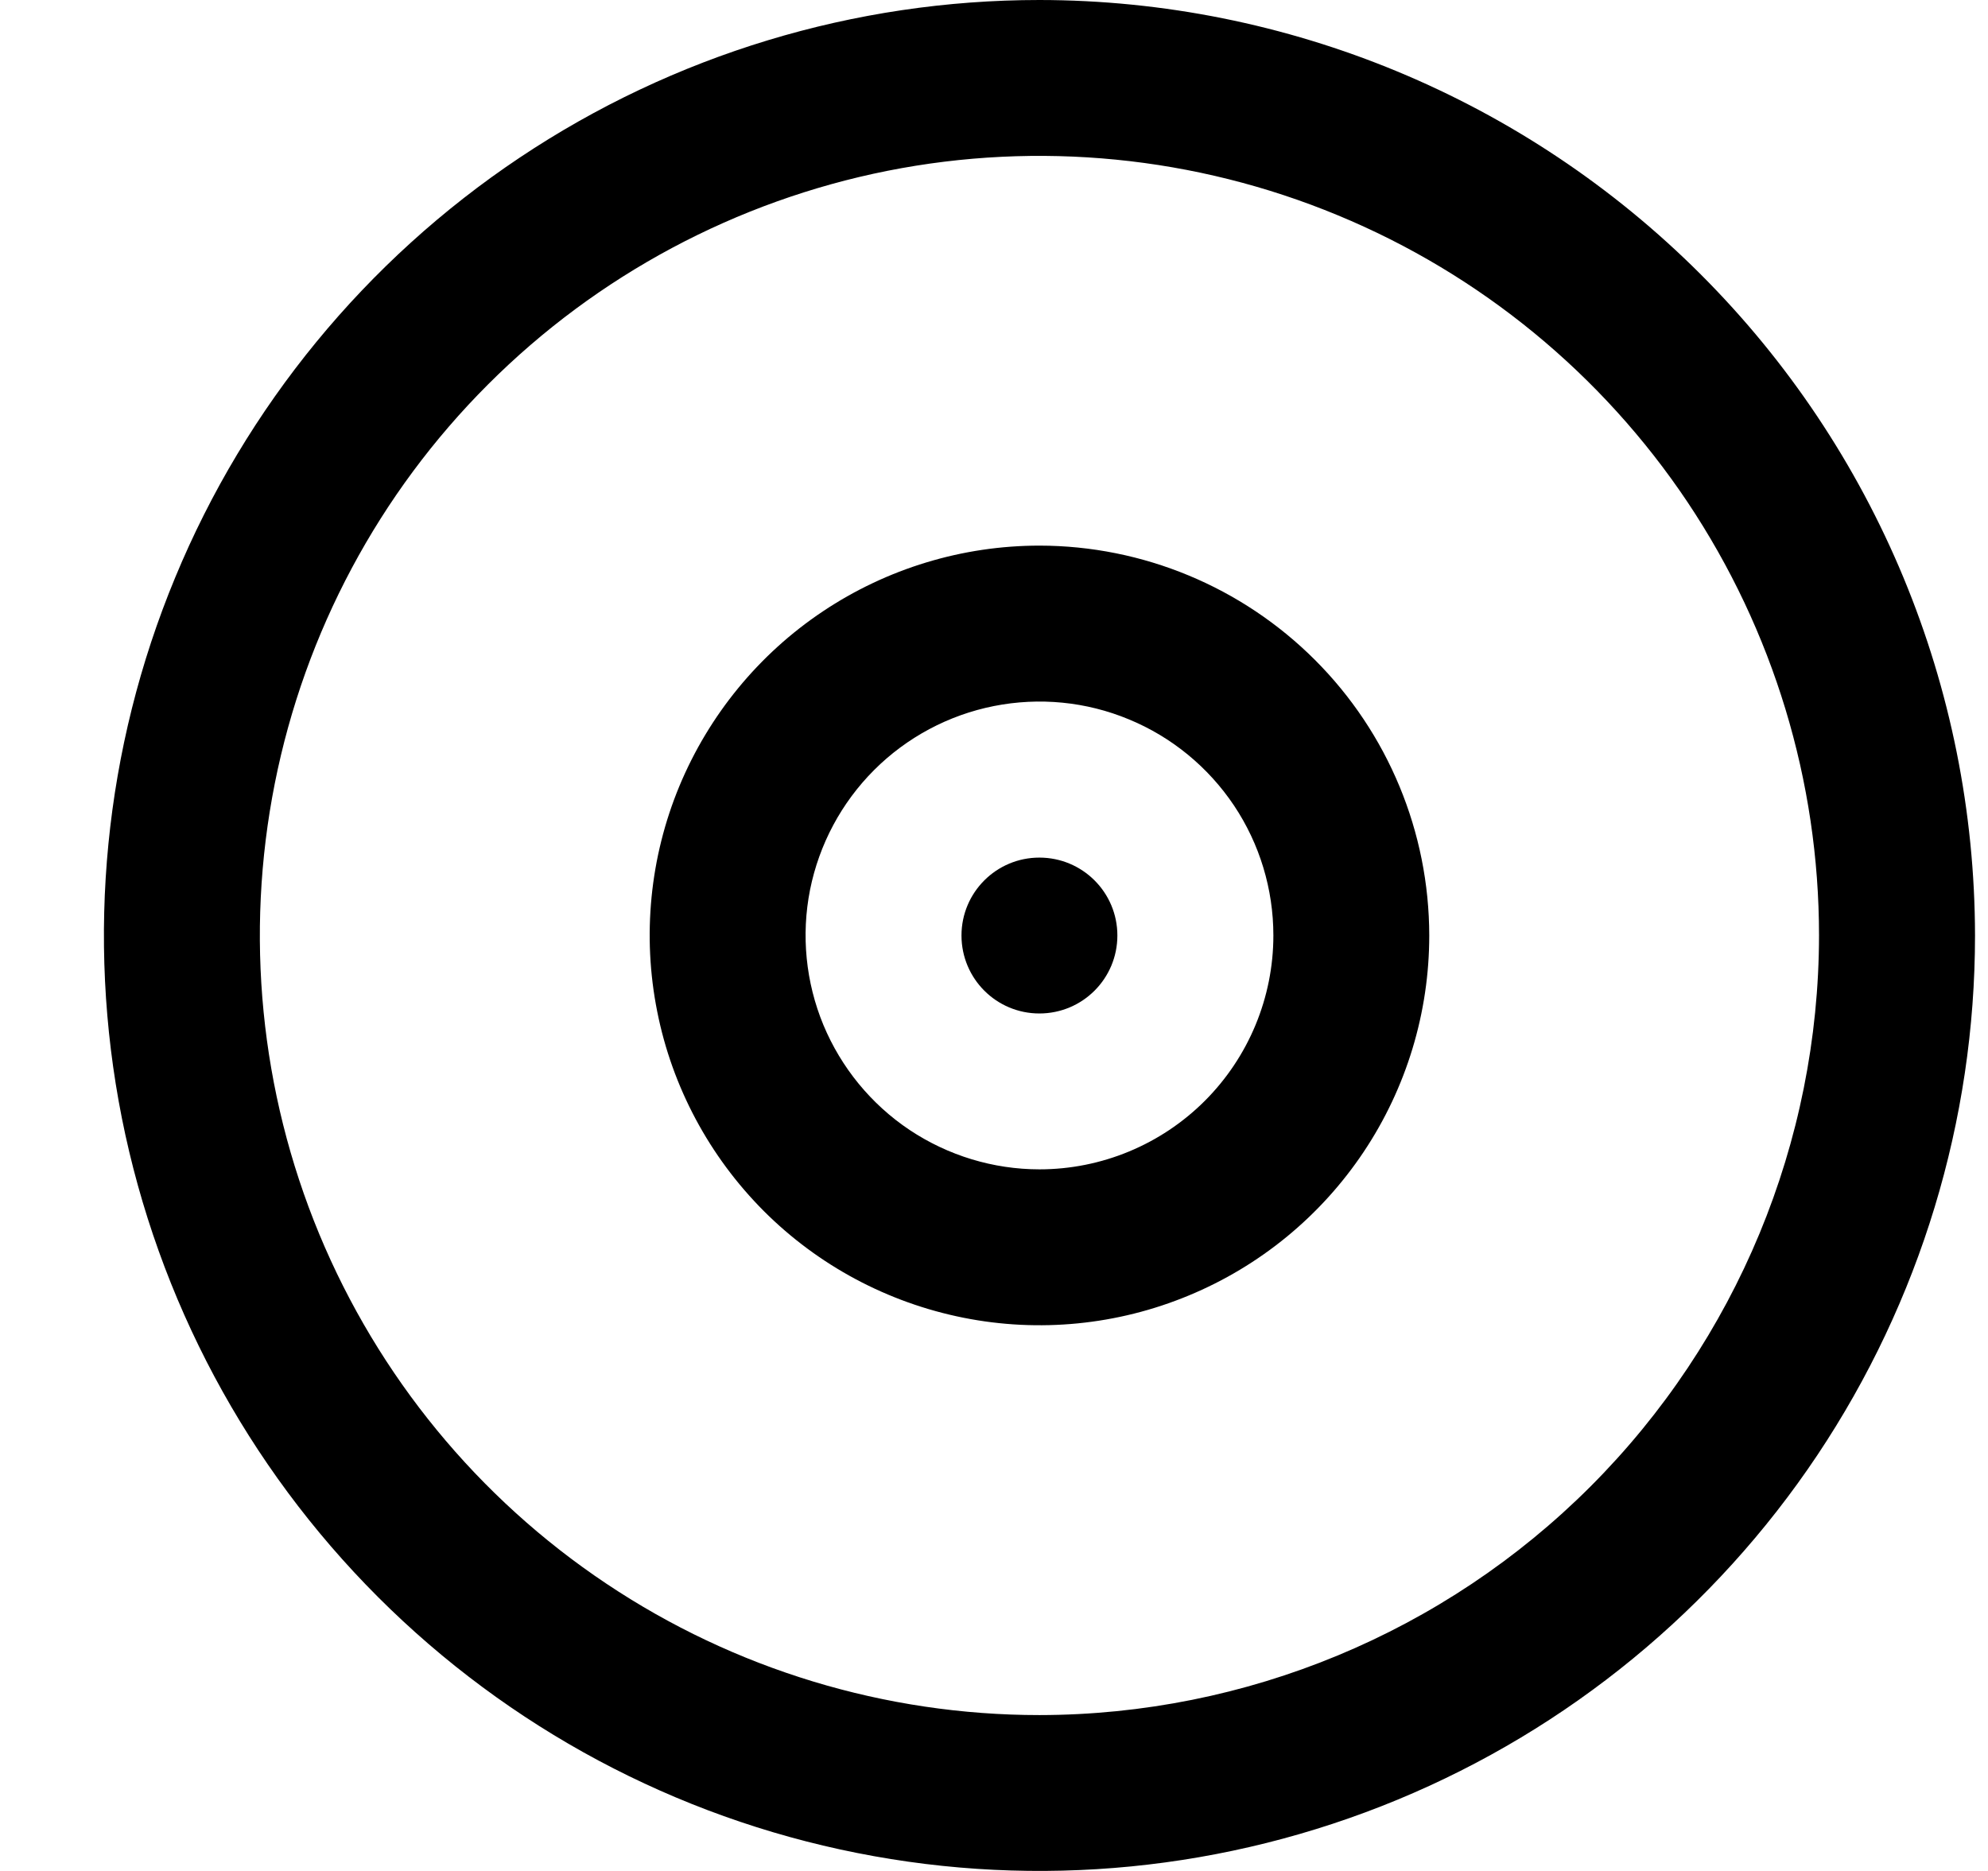 <svg width="17" height="16" viewBox="0 0 17 16" fill="none" xmlns="http://www.w3.org/2000/svg">
<g clip-path="url(#clip0_483_13775)">
<path d="M8.889 0C7.306 0 5.76 0.469 4.444 1.348C3.129 2.227 2.103 3.477 1.498 4.939C0.892 6.4 0.734 8.009 1.042 9.561C1.351 11.113 2.113 12.538 3.232 13.657C4.351 14.776 5.776 15.538 7.328 15.846C8.88 16.155 10.488 15.996 11.95 15.391C13.412 14.786 14.661 13.76 15.54 12.445C16.419 11.129 16.889 9.582 16.889 8C16.886 5.879 16.043 3.845 14.543 2.346C13.043 0.846 11.01 0.002 8.889 0V0ZM8.889 14.667C7.57 14.667 6.281 14.276 5.185 13.543C4.089 12.811 3.234 11.769 2.729 10.551C2.225 9.333 2.093 7.993 2.35 6.699C2.607 5.406 3.242 4.218 4.175 3.286C5.107 2.354 6.295 1.719 7.588 1.461C8.881 1.204 10.222 1.336 11.44 1.841C12.658 2.345 13.699 3.2 14.432 4.296C15.164 5.393 15.555 6.681 15.555 8C15.553 9.768 14.85 11.462 13.601 12.712C12.351 13.962 10.656 14.665 8.889 14.667Z" fill="black"/>
<path d="M8.889 4.666C8.23 4.666 7.585 4.862 7.037 5.228C6.489 5.594 6.062 6.115 5.809 6.724C5.557 7.333 5.491 8.003 5.62 8.65C5.748 9.296 6.066 9.89 6.532 10.357C6.998 10.823 7.592 11.14 8.239 11.269C8.885 11.398 9.556 11.332 10.165 11.079C10.774 10.827 11.294 10.4 11.661 9.851C12.027 9.303 12.222 8.659 12.222 8C12.221 7.116 11.87 6.269 11.245 5.644C10.62 5.019 9.773 4.667 8.889 4.666ZM8.889 10C8.493 10 8.107 9.882 7.778 9.663C7.449 9.443 7.193 9.13 7.041 8.765C6.89 8.4 6.85 7.997 6.927 7.609C7.005 7.221 7.195 6.865 7.475 6.585C7.754 6.306 8.111 6.115 8.499 6.038C8.887 5.961 9.289 6 9.654 6.152C10.02 6.303 10.332 6.56 10.552 6.888C10.772 7.217 10.889 7.604 10.889 8C10.889 8.53 10.678 9.039 10.303 9.414C9.928 9.789 9.419 10 8.889 10Z" fill="black"/>
<path d="M8.888 8.667C9.257 8.667 9.555 8.369 9.555 8C9.555 7.632 9.257 7.334 8.888 7.334C8.52 7.334 8.222 7.632 8.222 8C8.222 8.369 8.52 8.667 8.888 8.667Z" fill="black"/>
</g>
<defs>
<clipPath id="clip0_483_13775">
<rect width="16" height="16" fill="white" transform="translate(0.889)"/>
</clipPath>
</defs>
</svg>
